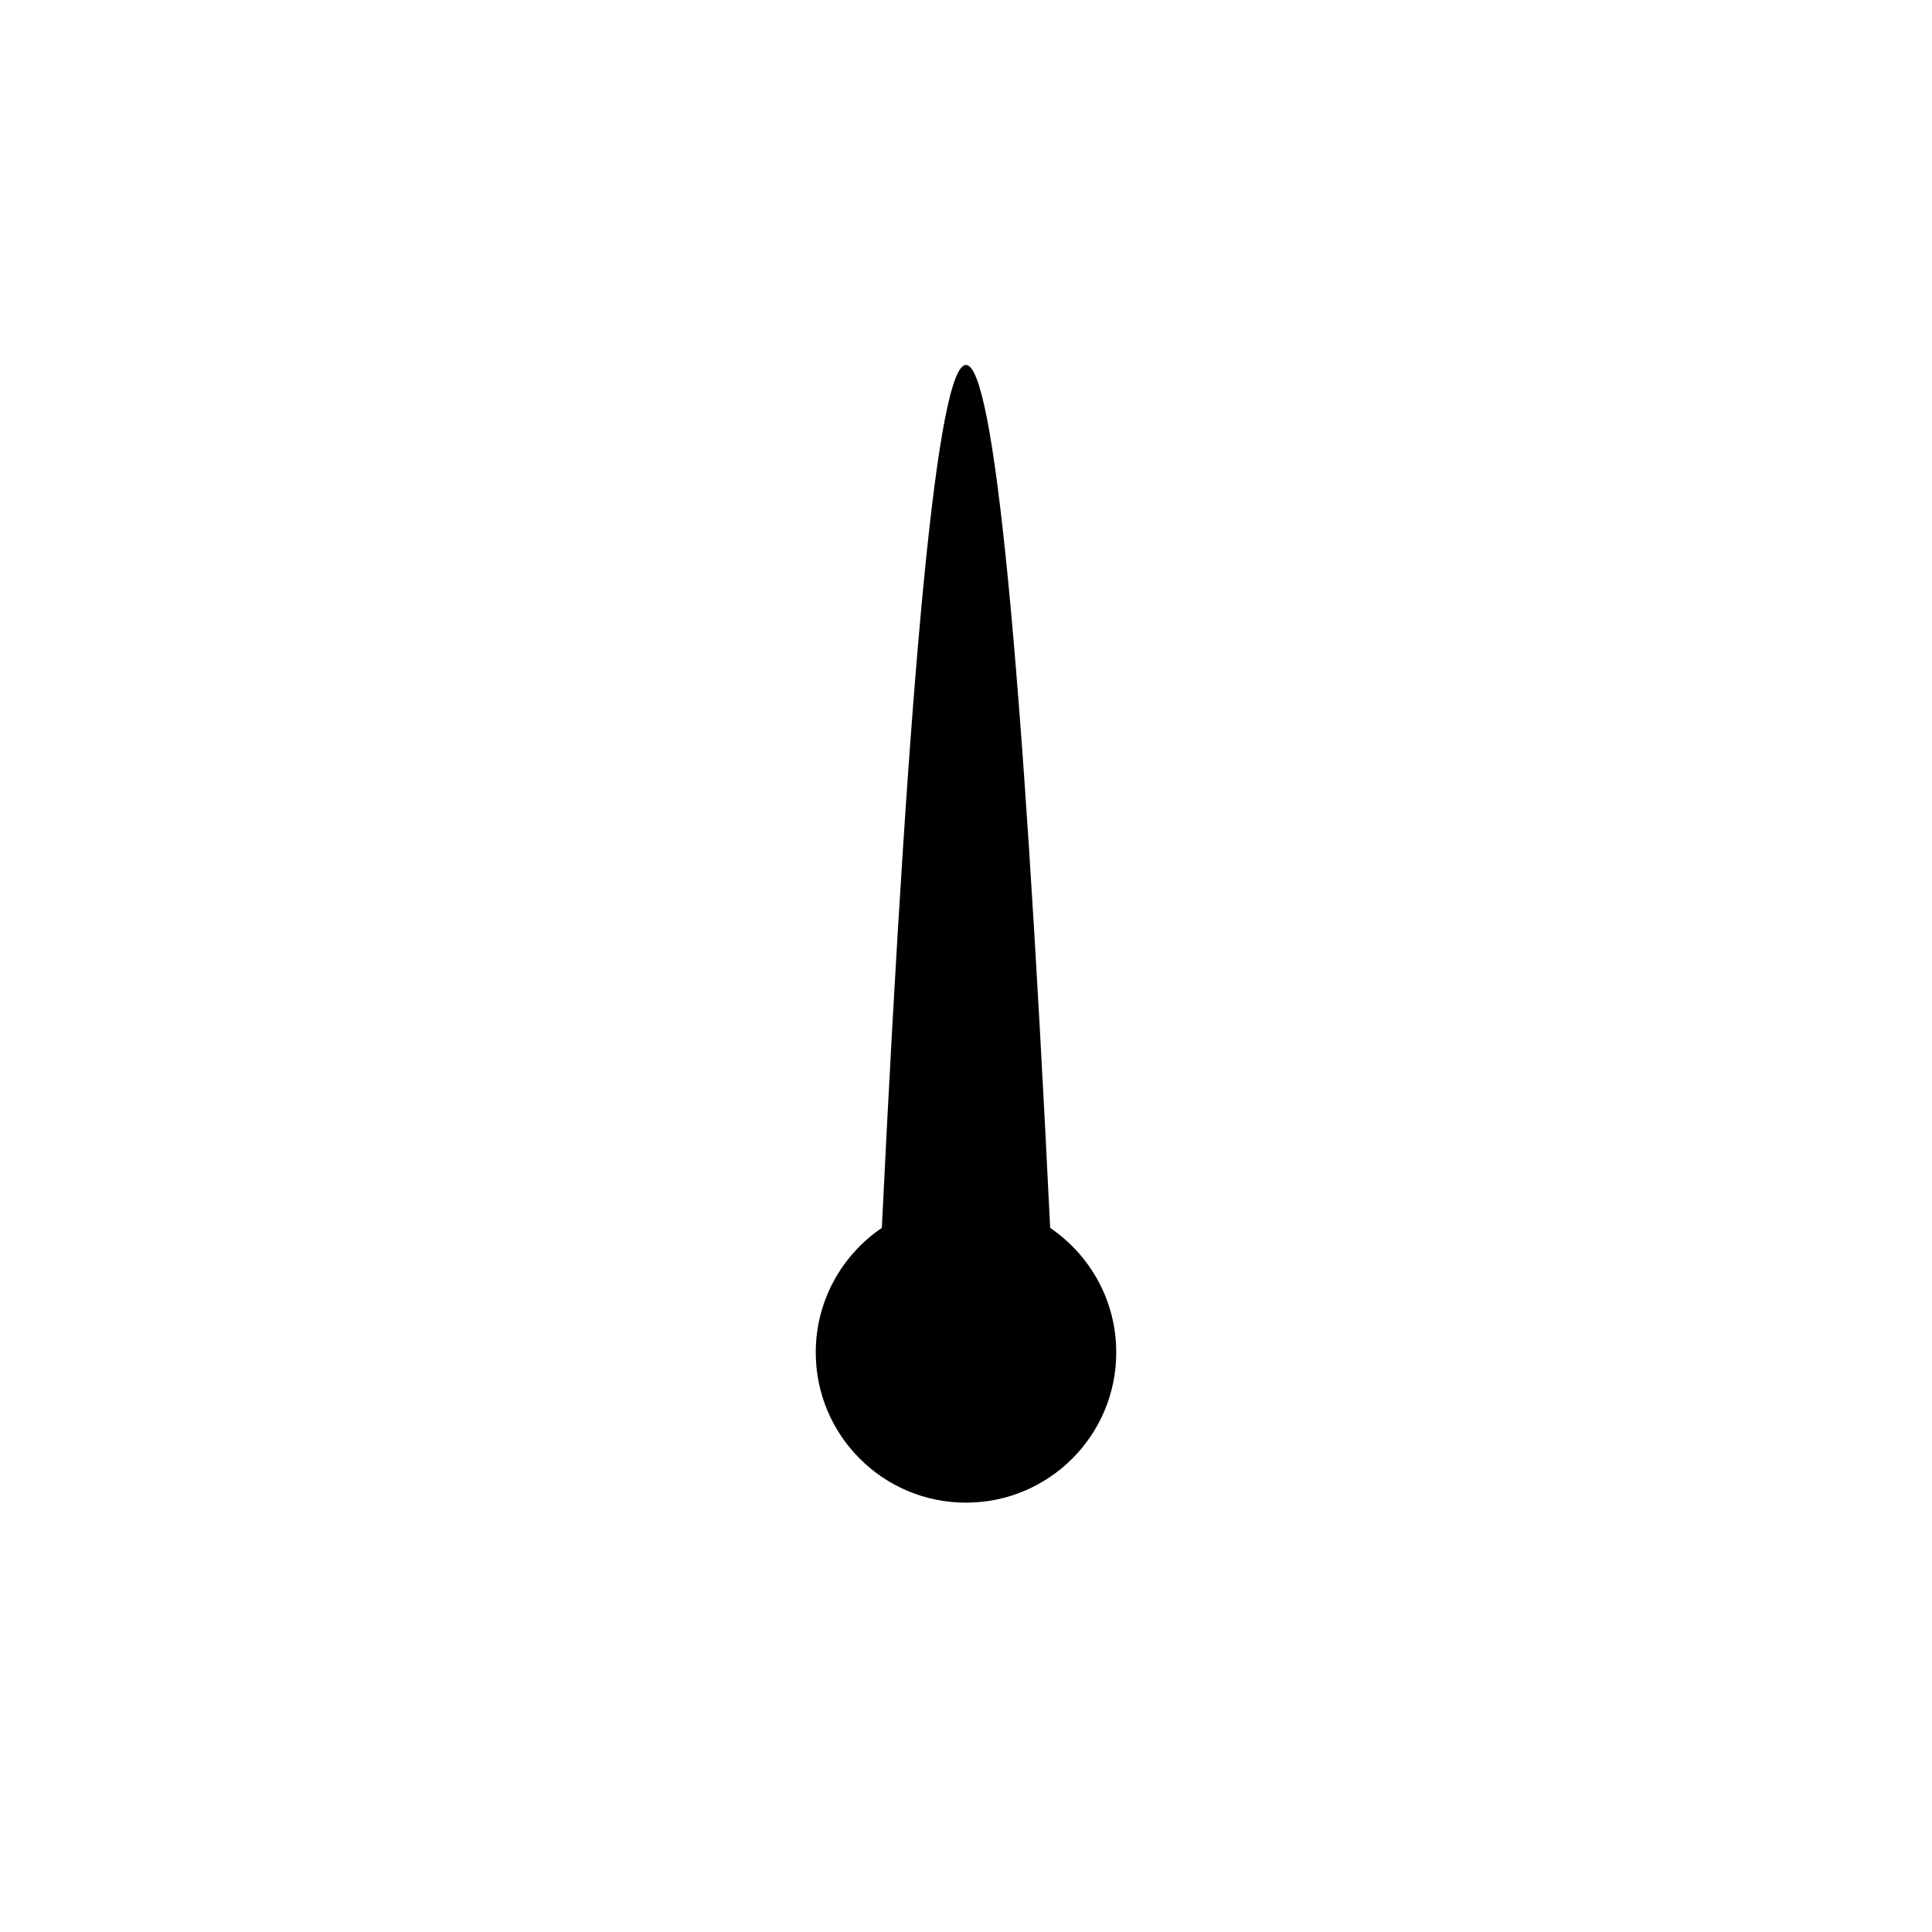 <?xml version="1.0"?>
	<svg xmlns="http://www.w3.org/2000/svg" 
		width="30" 
		height="30" 
		viewbox="0 0 30 30" 
		code="80641" 
		 transform=""
		><path d="M16.307 19.067C15.872 10.133 15.436 5.667 15 5.667 14.564 5.667 14.128 10.133 13.693 19.067 13.074 19.487 12.667 20.196 12.667 21 12.667 22.289 13.711 23.333 15 23.333 16.289 23.333 17.333 22.289 17.333 21 17.333 20.196 16.926 19.487 16.307 19.067Z"/>
	</svg>
	